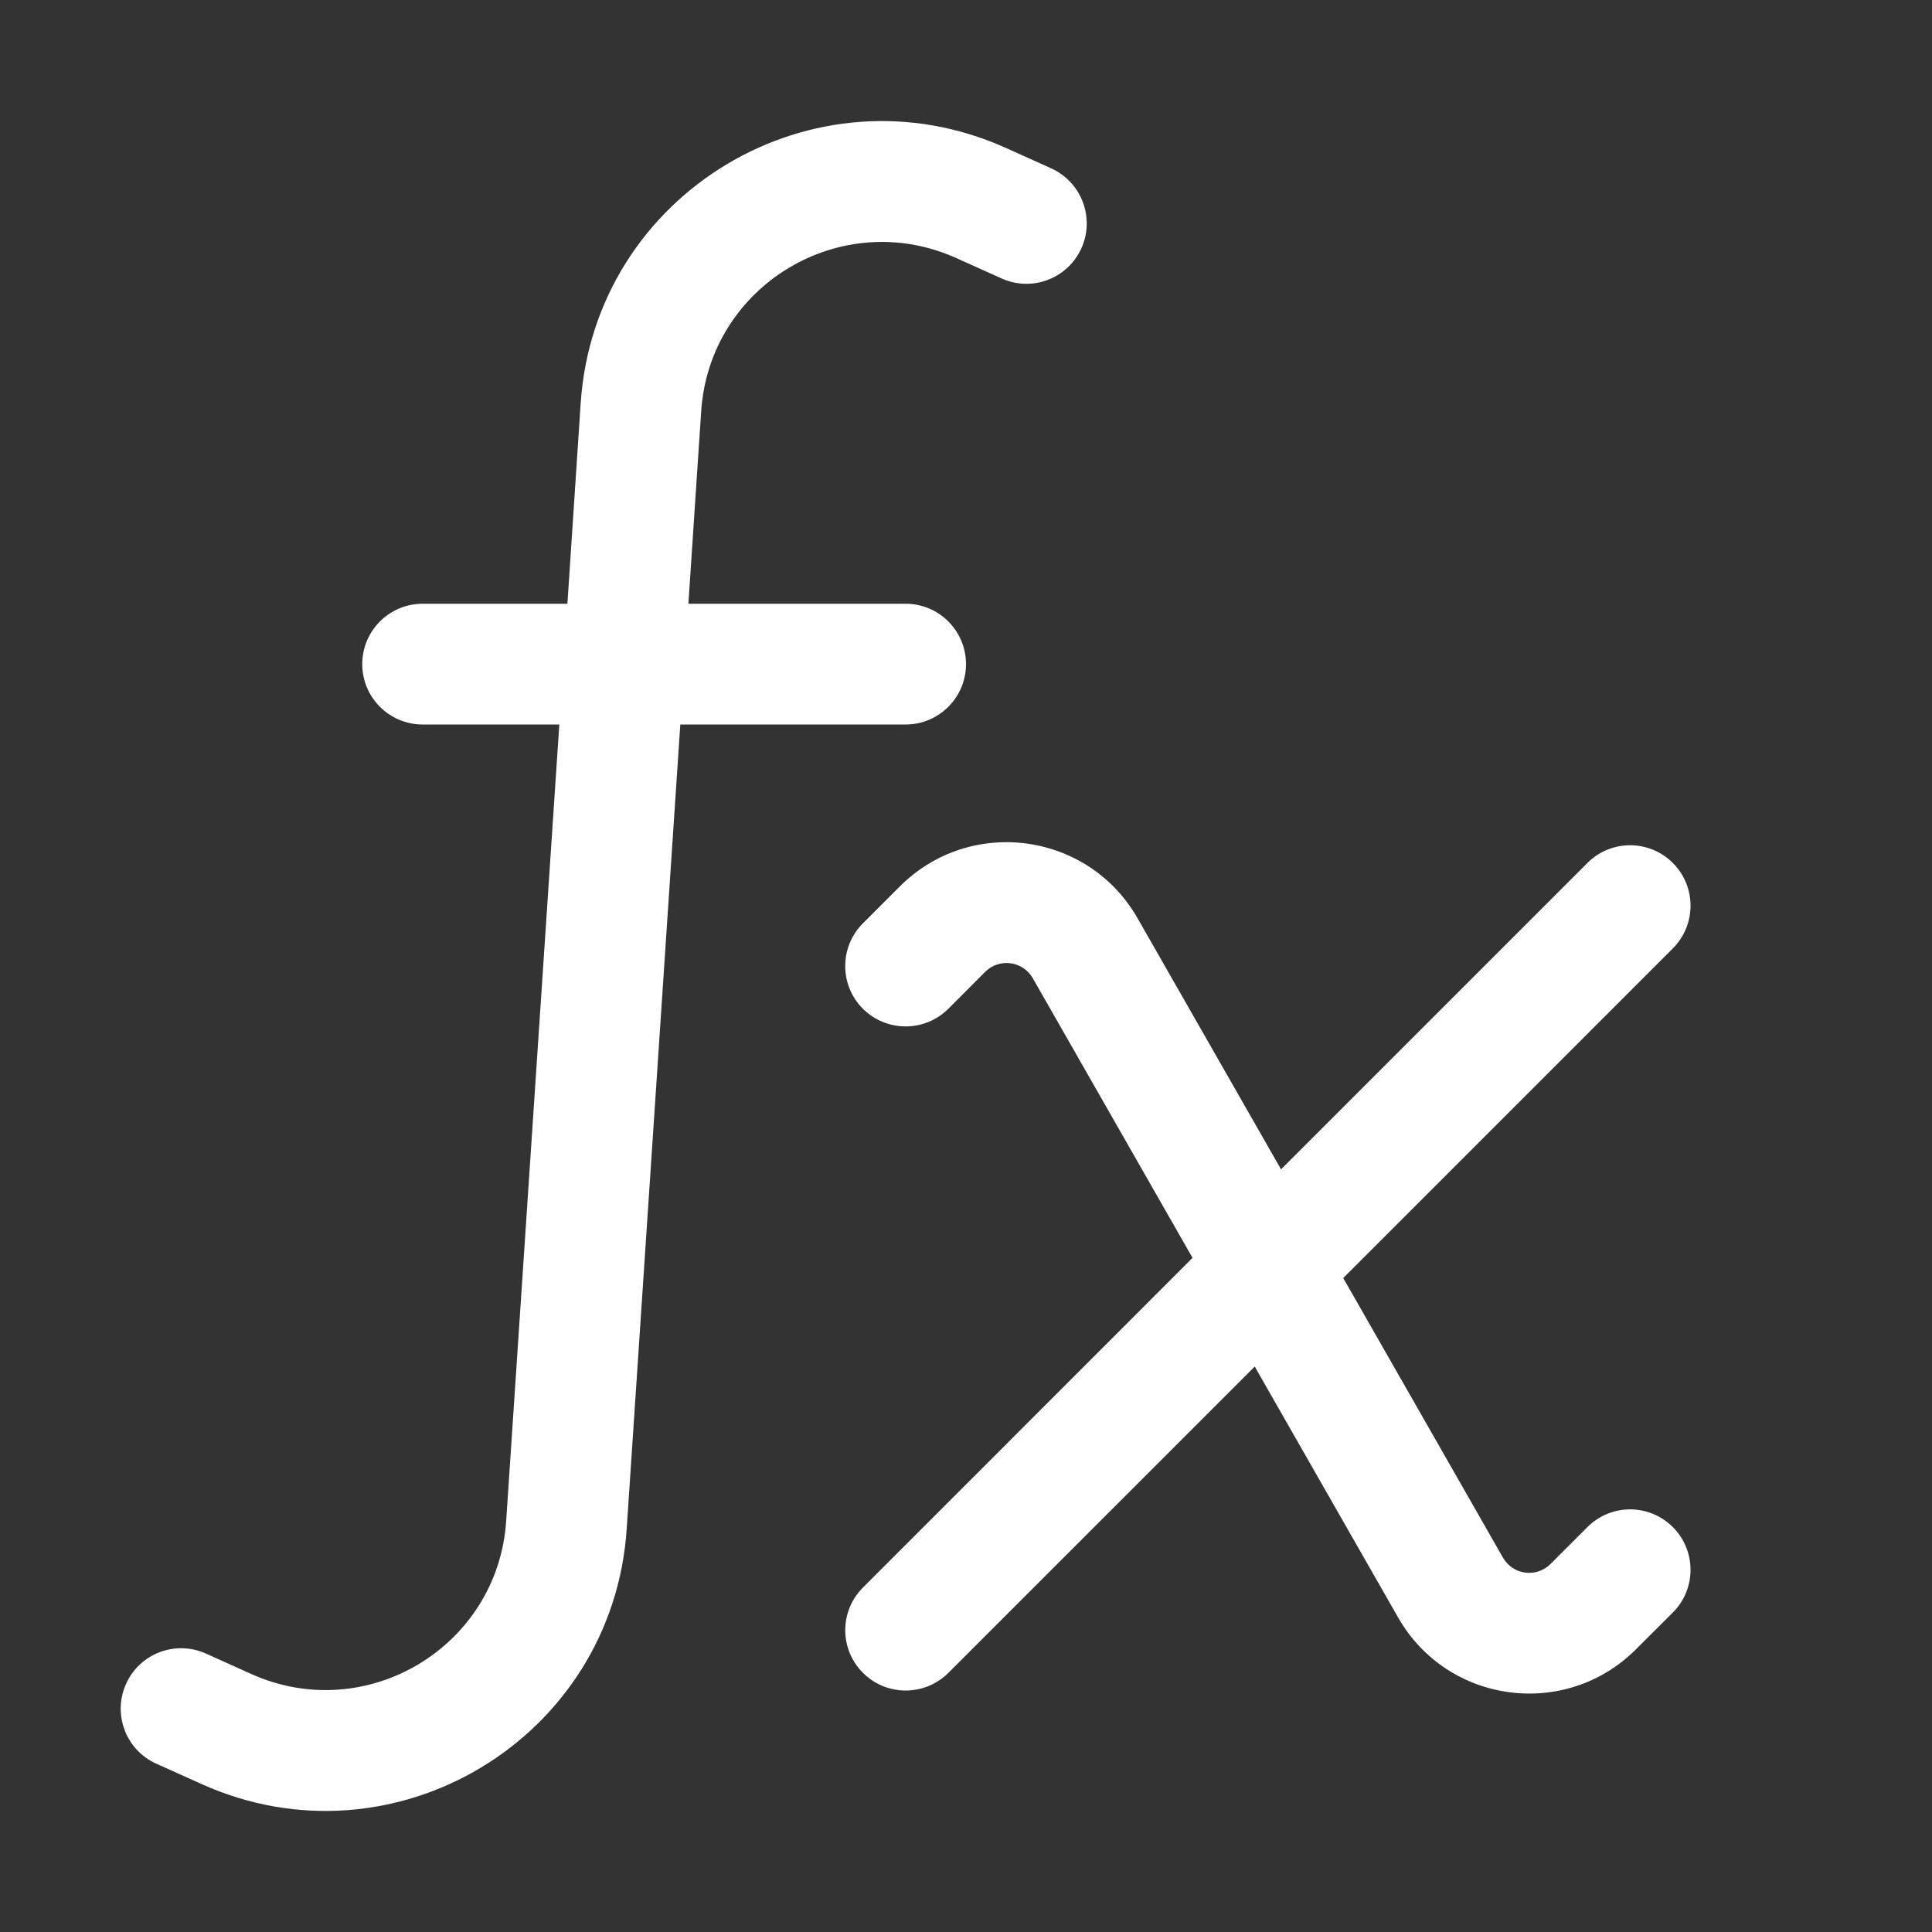 <svg width="16" height="16" viewBox="0 0 16 16" fill="none" xmlns="http://www.w3.org/2000/svg">
<rect x="0" y="0" width="16" height="16" fill="#333333" stroke="none"/>
<path d="M8.33 1.225C6.74 0.51 4.925 1.6 4.809 3.339L4.699 5H3.5C3.224 5 3 5.224 3 5.5C3 5.776 3.224 6 3.5 6H4.632L4.192 12.595C4.123 13.639 3.034 14.292 2.08 13.863L1.705 13.694C1.453 13.581 1.157 13.693 1.044 13.945C0.93 14.197 1.043 14.493 1.294 14.606L1.67 14.775C3.259 15.49 5.074 14.401 5.19 12.662L5.634 6H7.5C7.776 6 8 5.776 8 5.5C8 5.224 7.776 5 7.5 5H5.701L5.807 3.405C5.877 2.362 6.966 1.708 7.919 2.137L8.295 2.306C8.547 2.42 8.843 2.307 8.956 2.055C9.069 1.804 8.957 1.508 8.705 1.394L8.33 1.225Z" fill="#ffffff"/>
<path d="M8.159 8.048C8.276 7.932 8.471 7.958 8.553 8.101L9.876 10.417L7.147 13.147C6.951 13.342 6.951 13.659 7.147 13.854C7.342 14.049 7.658 14.049 7.854 13.854L10.391 11.317L11.579 13.396C11.988 14.111 12.965 14.242 13.548 13.659L13.854 13.354C14.049 13.159 14.049 12.842 13.854 12.647C13.658 12.451 13.342 12.451 13.146 12.647L12.841 12.952C12.724 13.069 12.529 13.043 12.447 12.9L11.124 10.584L13.854 7.854C14.049 7.659 14.049 7.342 13.854 7.147C13.658 6.951 13.342 6.951 13.146 7.147L10.609 9.684L9.421 7.605C9.012 6.889 8.035 6.758 7.452 7.341L7.146 7.647C6.951 7.842 6.951 8.159 7.146 8.354C7.342 8.549 7.658 8.549 7.854 8.354L8.159 8.048Z" fill="#ffffff"/>
</svg>
